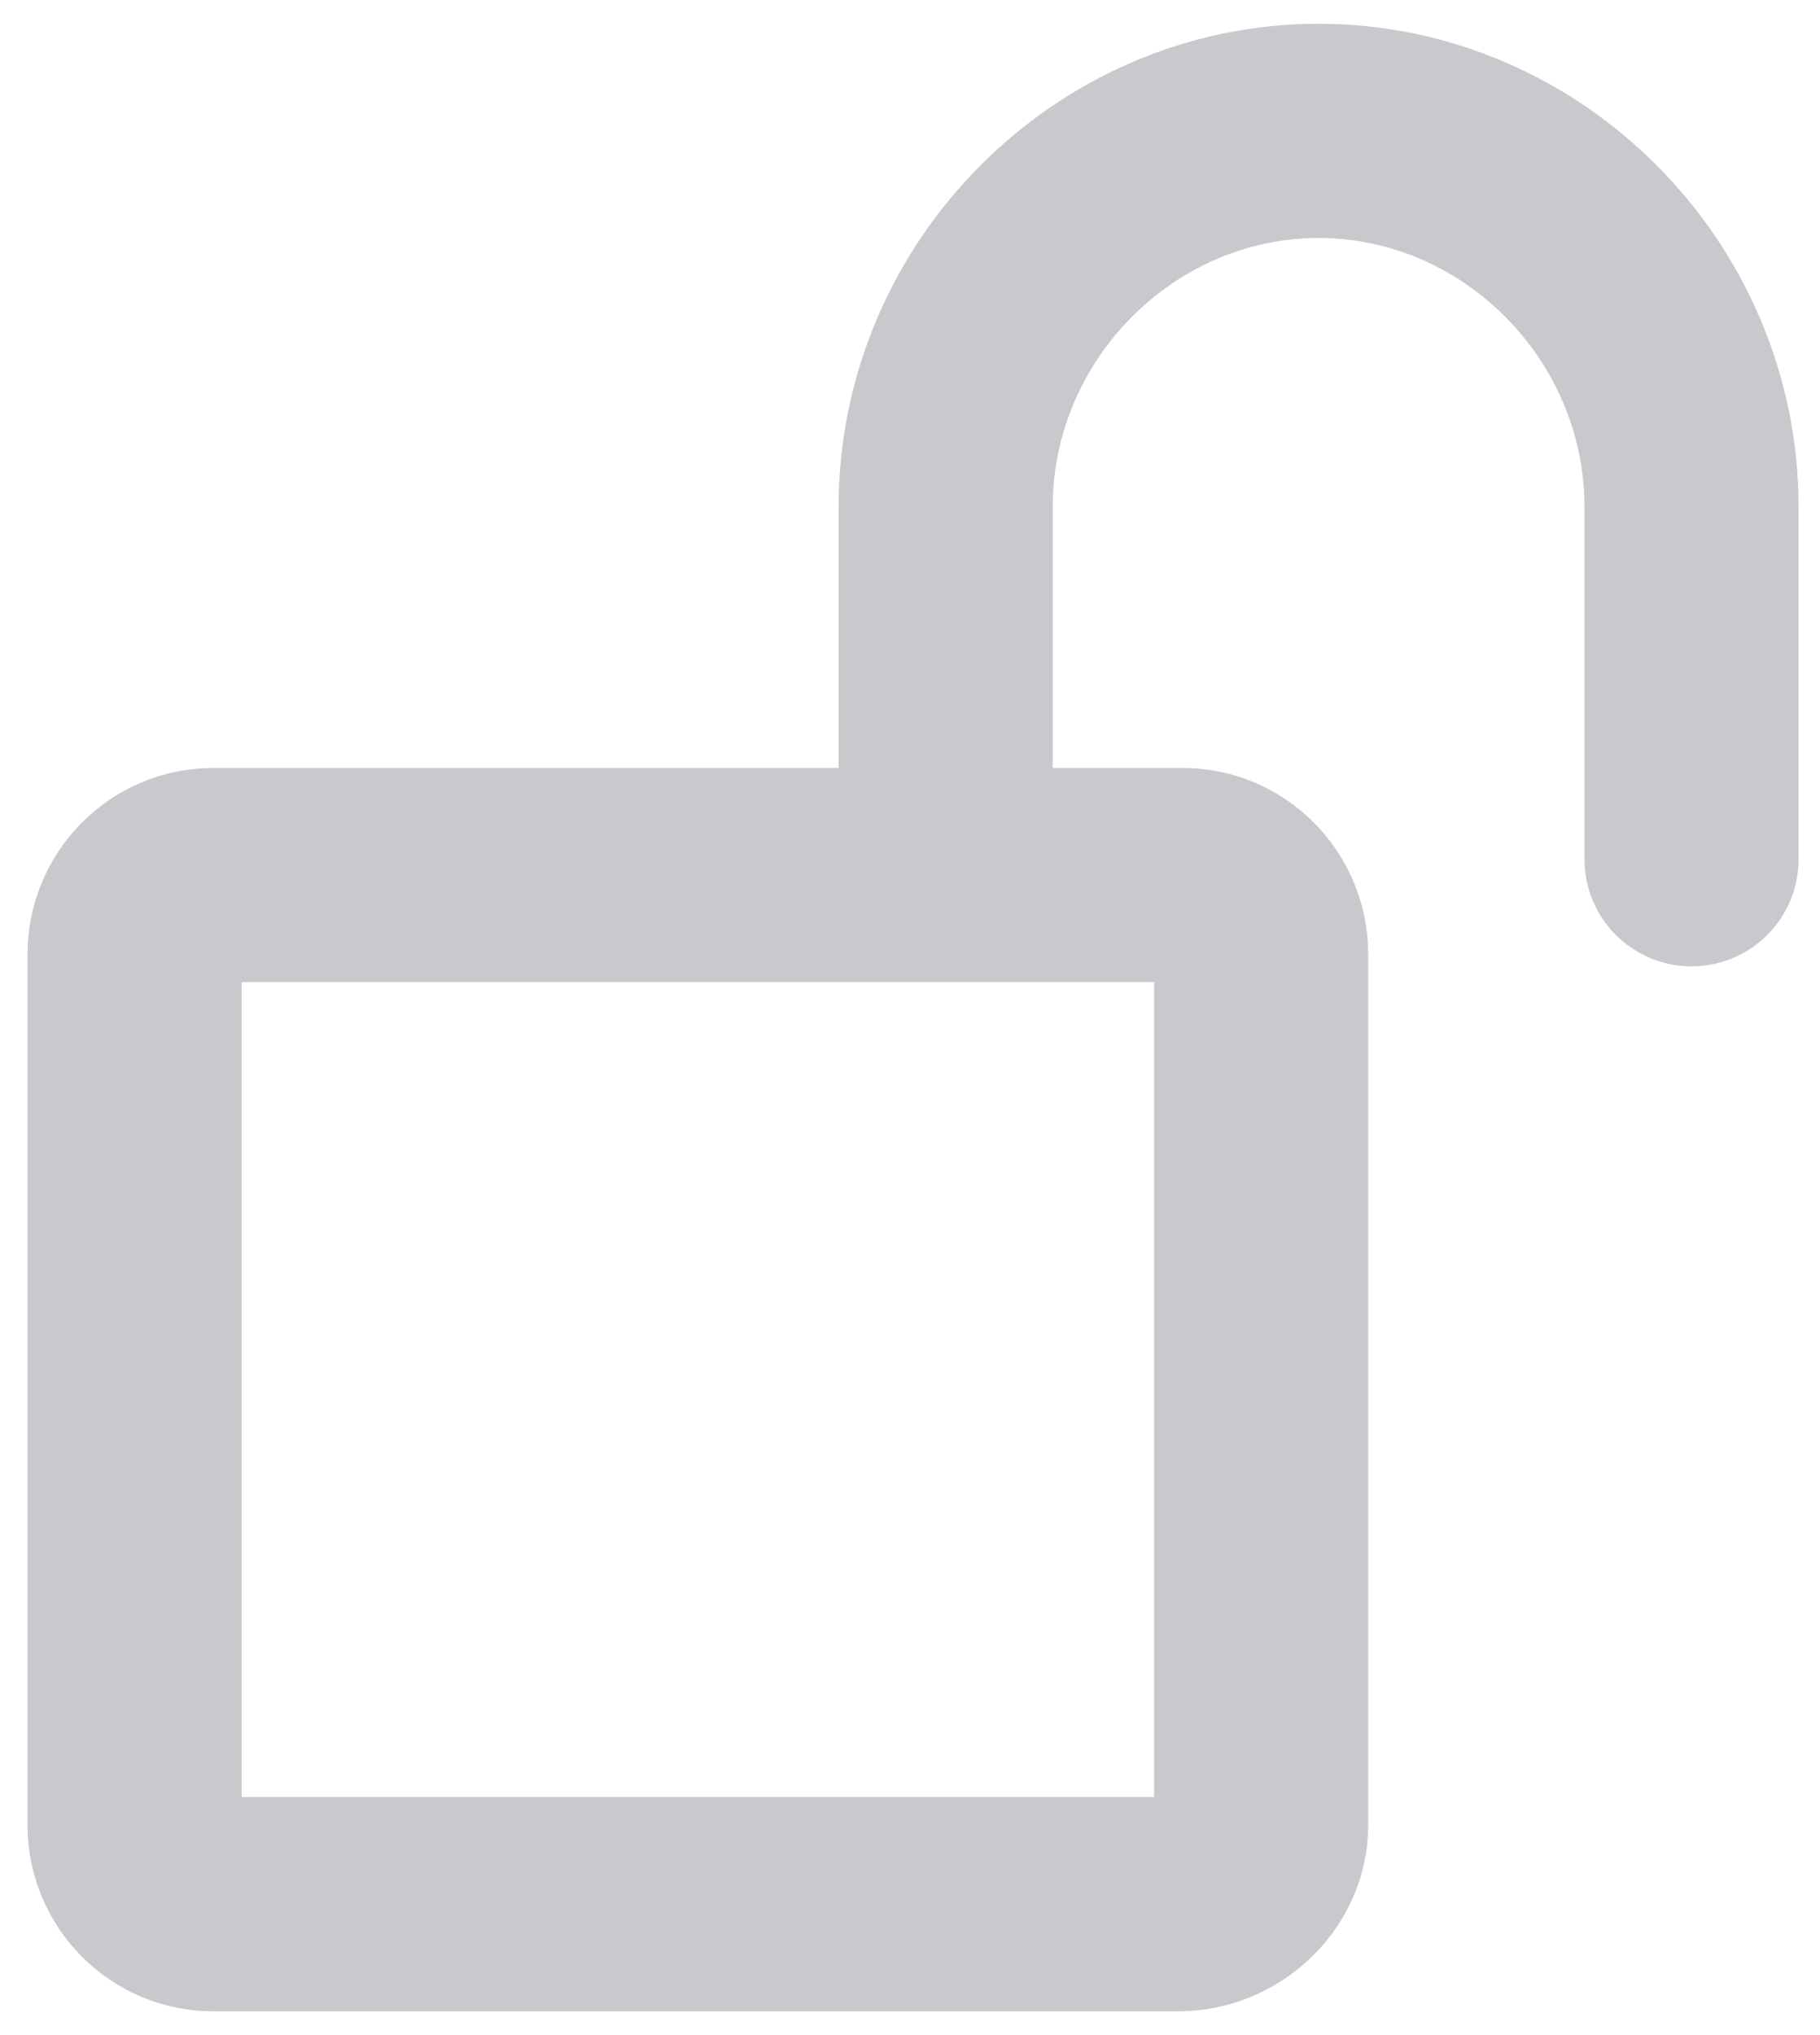 <?xml version="1.0" encoding="UTF-8"?>
<svg width="17px" height="19px" viewBox="0 0 17 19" version="1.1" xmlns="http://www.w3.org/2000/svg" xmlns:xlink="http://www.w3.org/1999/xlink">
    <!-- Generator: Sketch 48.2 (47327) - http://www.bohemiancoding.com/sketch -->
    <title>interface2-icons-01</title>
    <desc>Created with Sketch.</desc>
    <defs></defs>
    <g id="Dashboard" stroke="none" stroke-width="1" fill="none" fill-rule="evenodd" transform="translate(-291, -1768)" opacity="0.5" stroke-linecap="round" stroke-linejoin="round">
        <g id="interface2-icons-01" transform="translate(292, 1769)" stroke="#91929B" stroke-width="2">
            <path d="M10.01,16.778 L0.99,16.778 C0.587,16.778 0.257,16.446 0.257,16.039 L0.257,7.909 C0.257,7.502 0.587,7.17 0.99,7.17 L10.047,7.17 C10.45,7.17 10.78,7.502 10.78,7.909 L10.78,16.039 C10.78,16.446 10.413,16.778 10.01,16.778 Z" id="Shape"></path>
            <path d="M7.833,7.022 L7.833,3.733 C7.833,1.811 9.41,0.222 11.317,0.222 C13.223,0.222 14.8,1.811 14.8,3.733 L14.8,7.022" id="Shape"></path>
        </g>
    </g>
</svg>